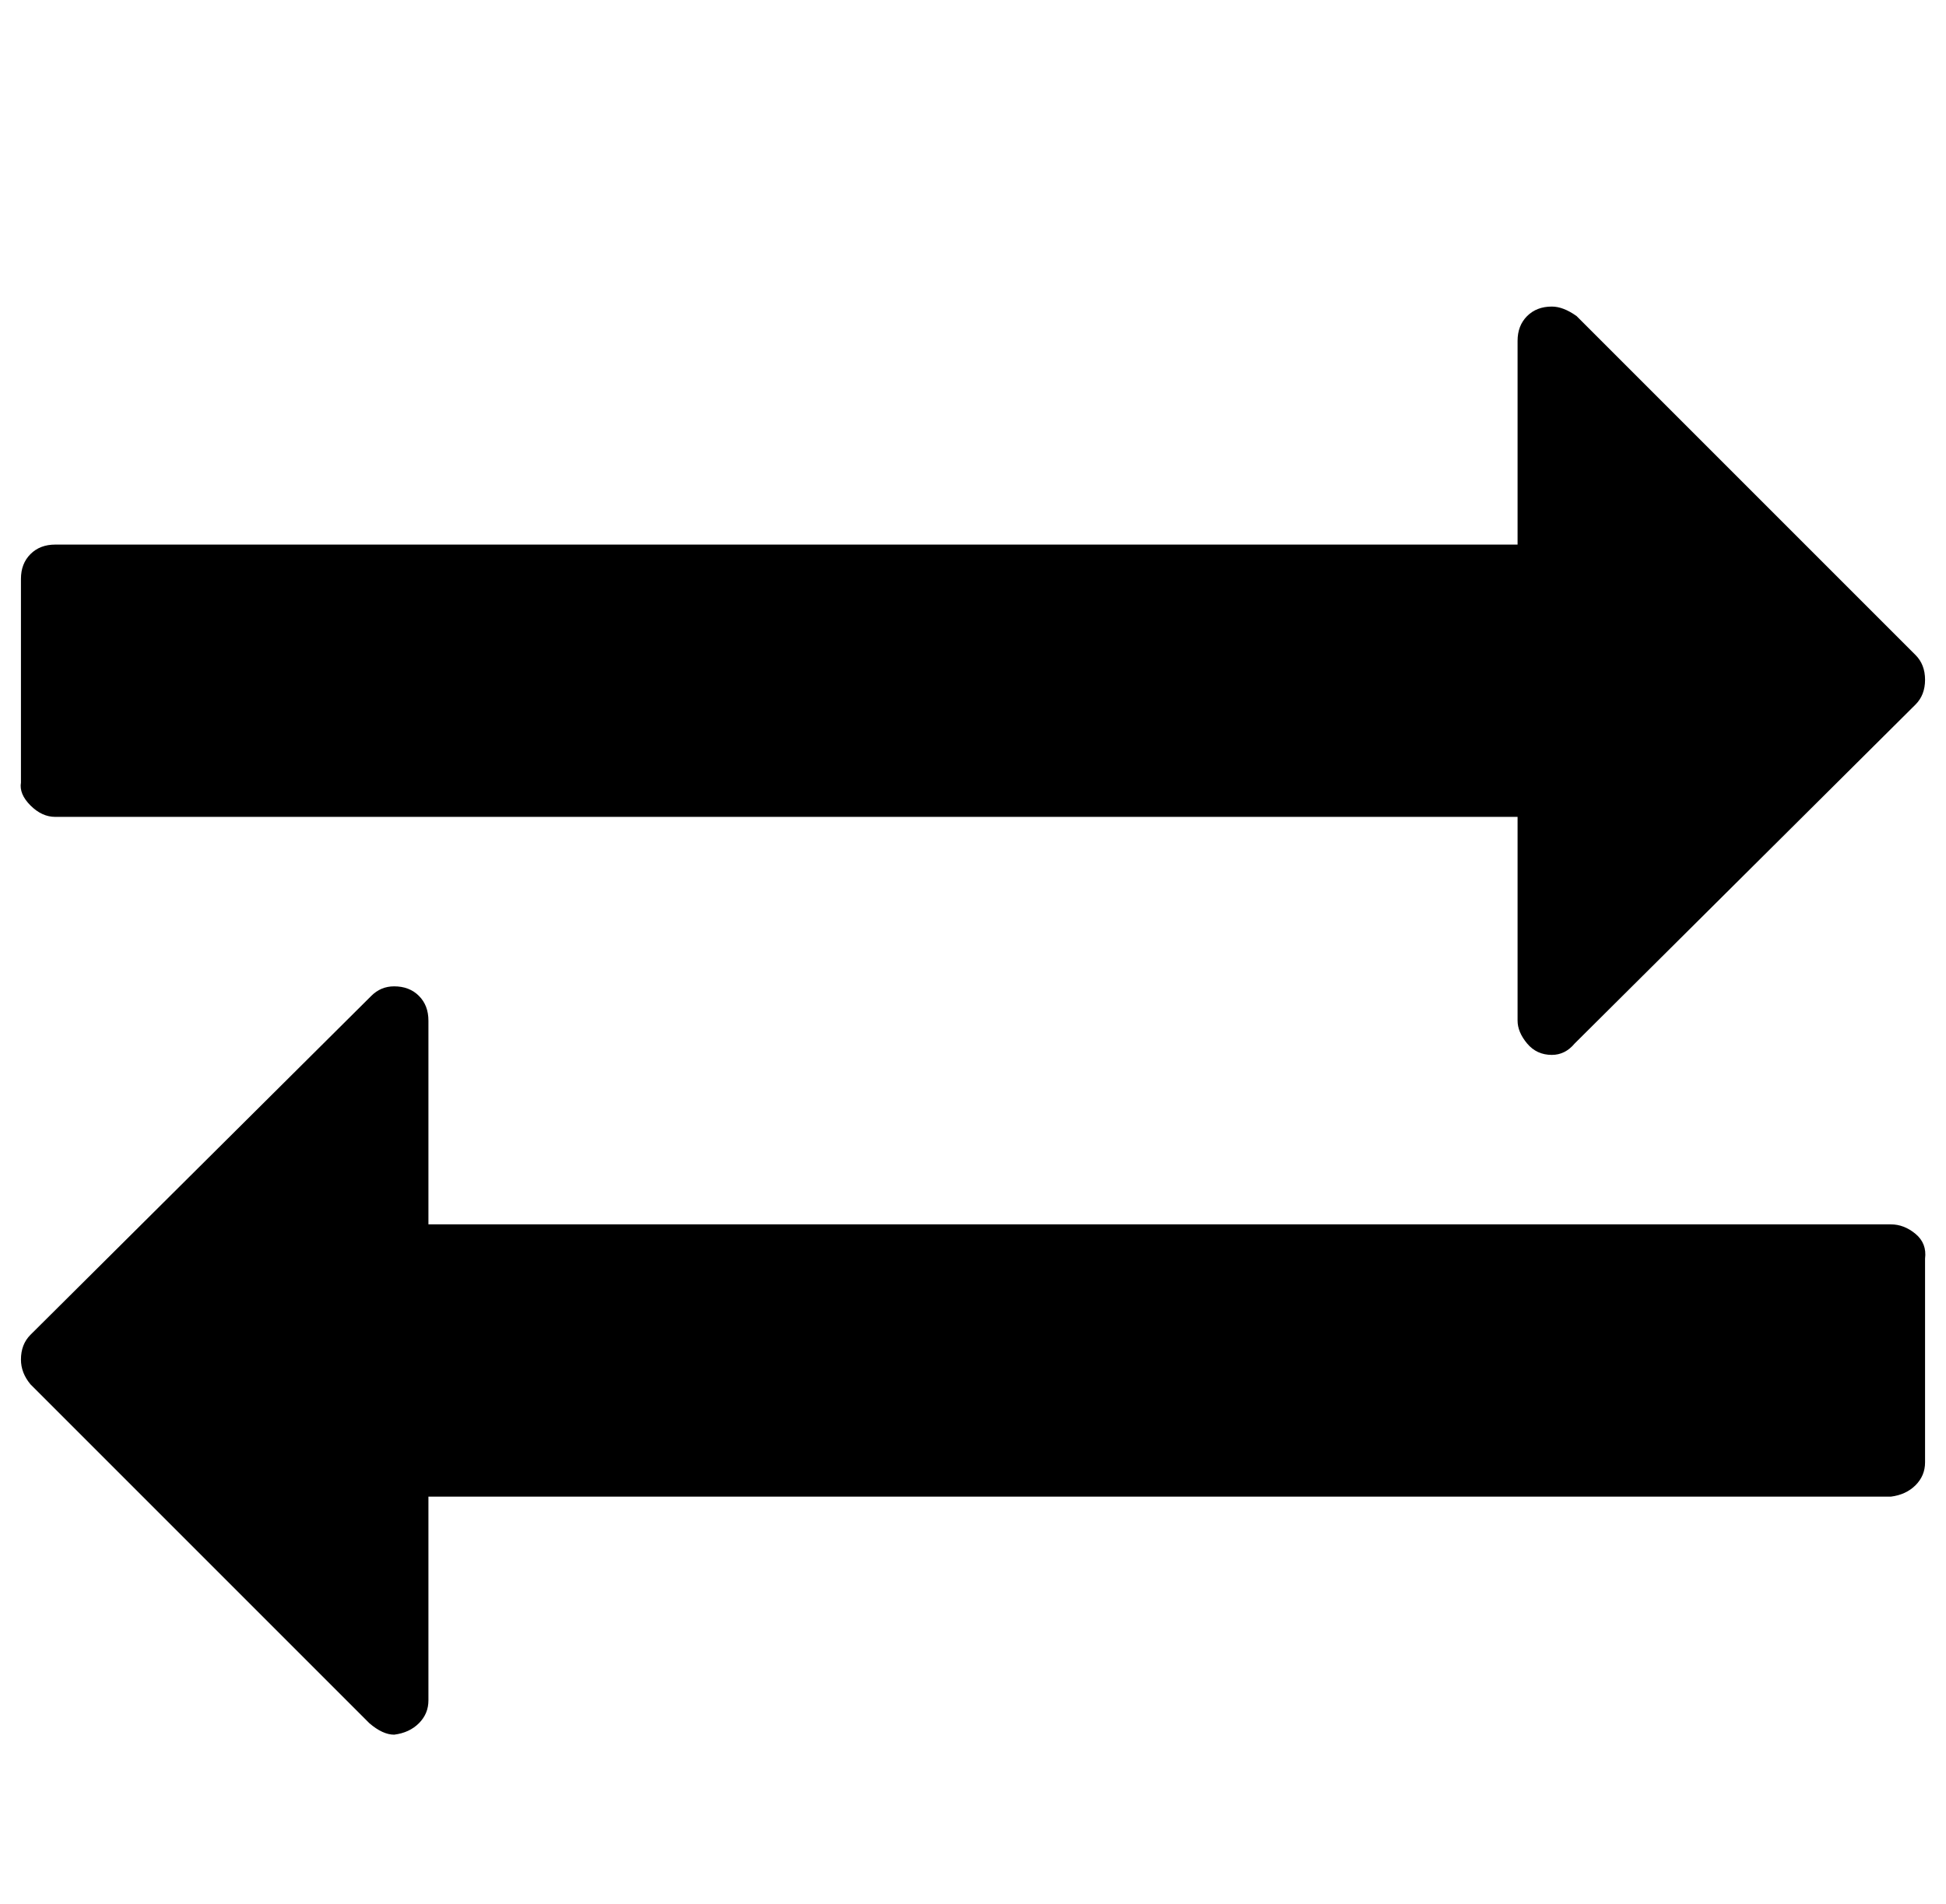 <?xml version="1.0" standalone="no"?>
<!DOCTYPE svg PUBLIC "-//W3C//DTD SVG 1.1//EN" "http://www.w3.org/Graphics/SVG/1.1/DTD/svg11.dtd" >
<svg xmlns="http://www.w3.org/2000/svg" xmlns:xlink="http://www.w3.org/1999/xlink" version="1.1" viewBox="-11 0 1022 1000">
   <path fill="currentColor"
d="M1000 661v107q0 7 -5 12t-13 6h-768v107q0 7 -5 12t-13 6q-6 0 -13 -6l-178 -178q-5 -6 -5 -13q0 -8 5 -13l179 -178q5 -5 12 -5q8 0 13 5t5 13v107h768q7 0 13 5t5 13zM1000 357q0 8 -5 13l-179 178q-5 6 -12 6q-8 0 -13 -6t-5 -12v-107h-768q-7 0 -13 -6t-5 -12v-107
q0 -8 5 -13t13 -5h768v-107q0 -8 5 -13t13 -5q6 0 13 5l178 178q5 5 5 13z" />
</svg>
